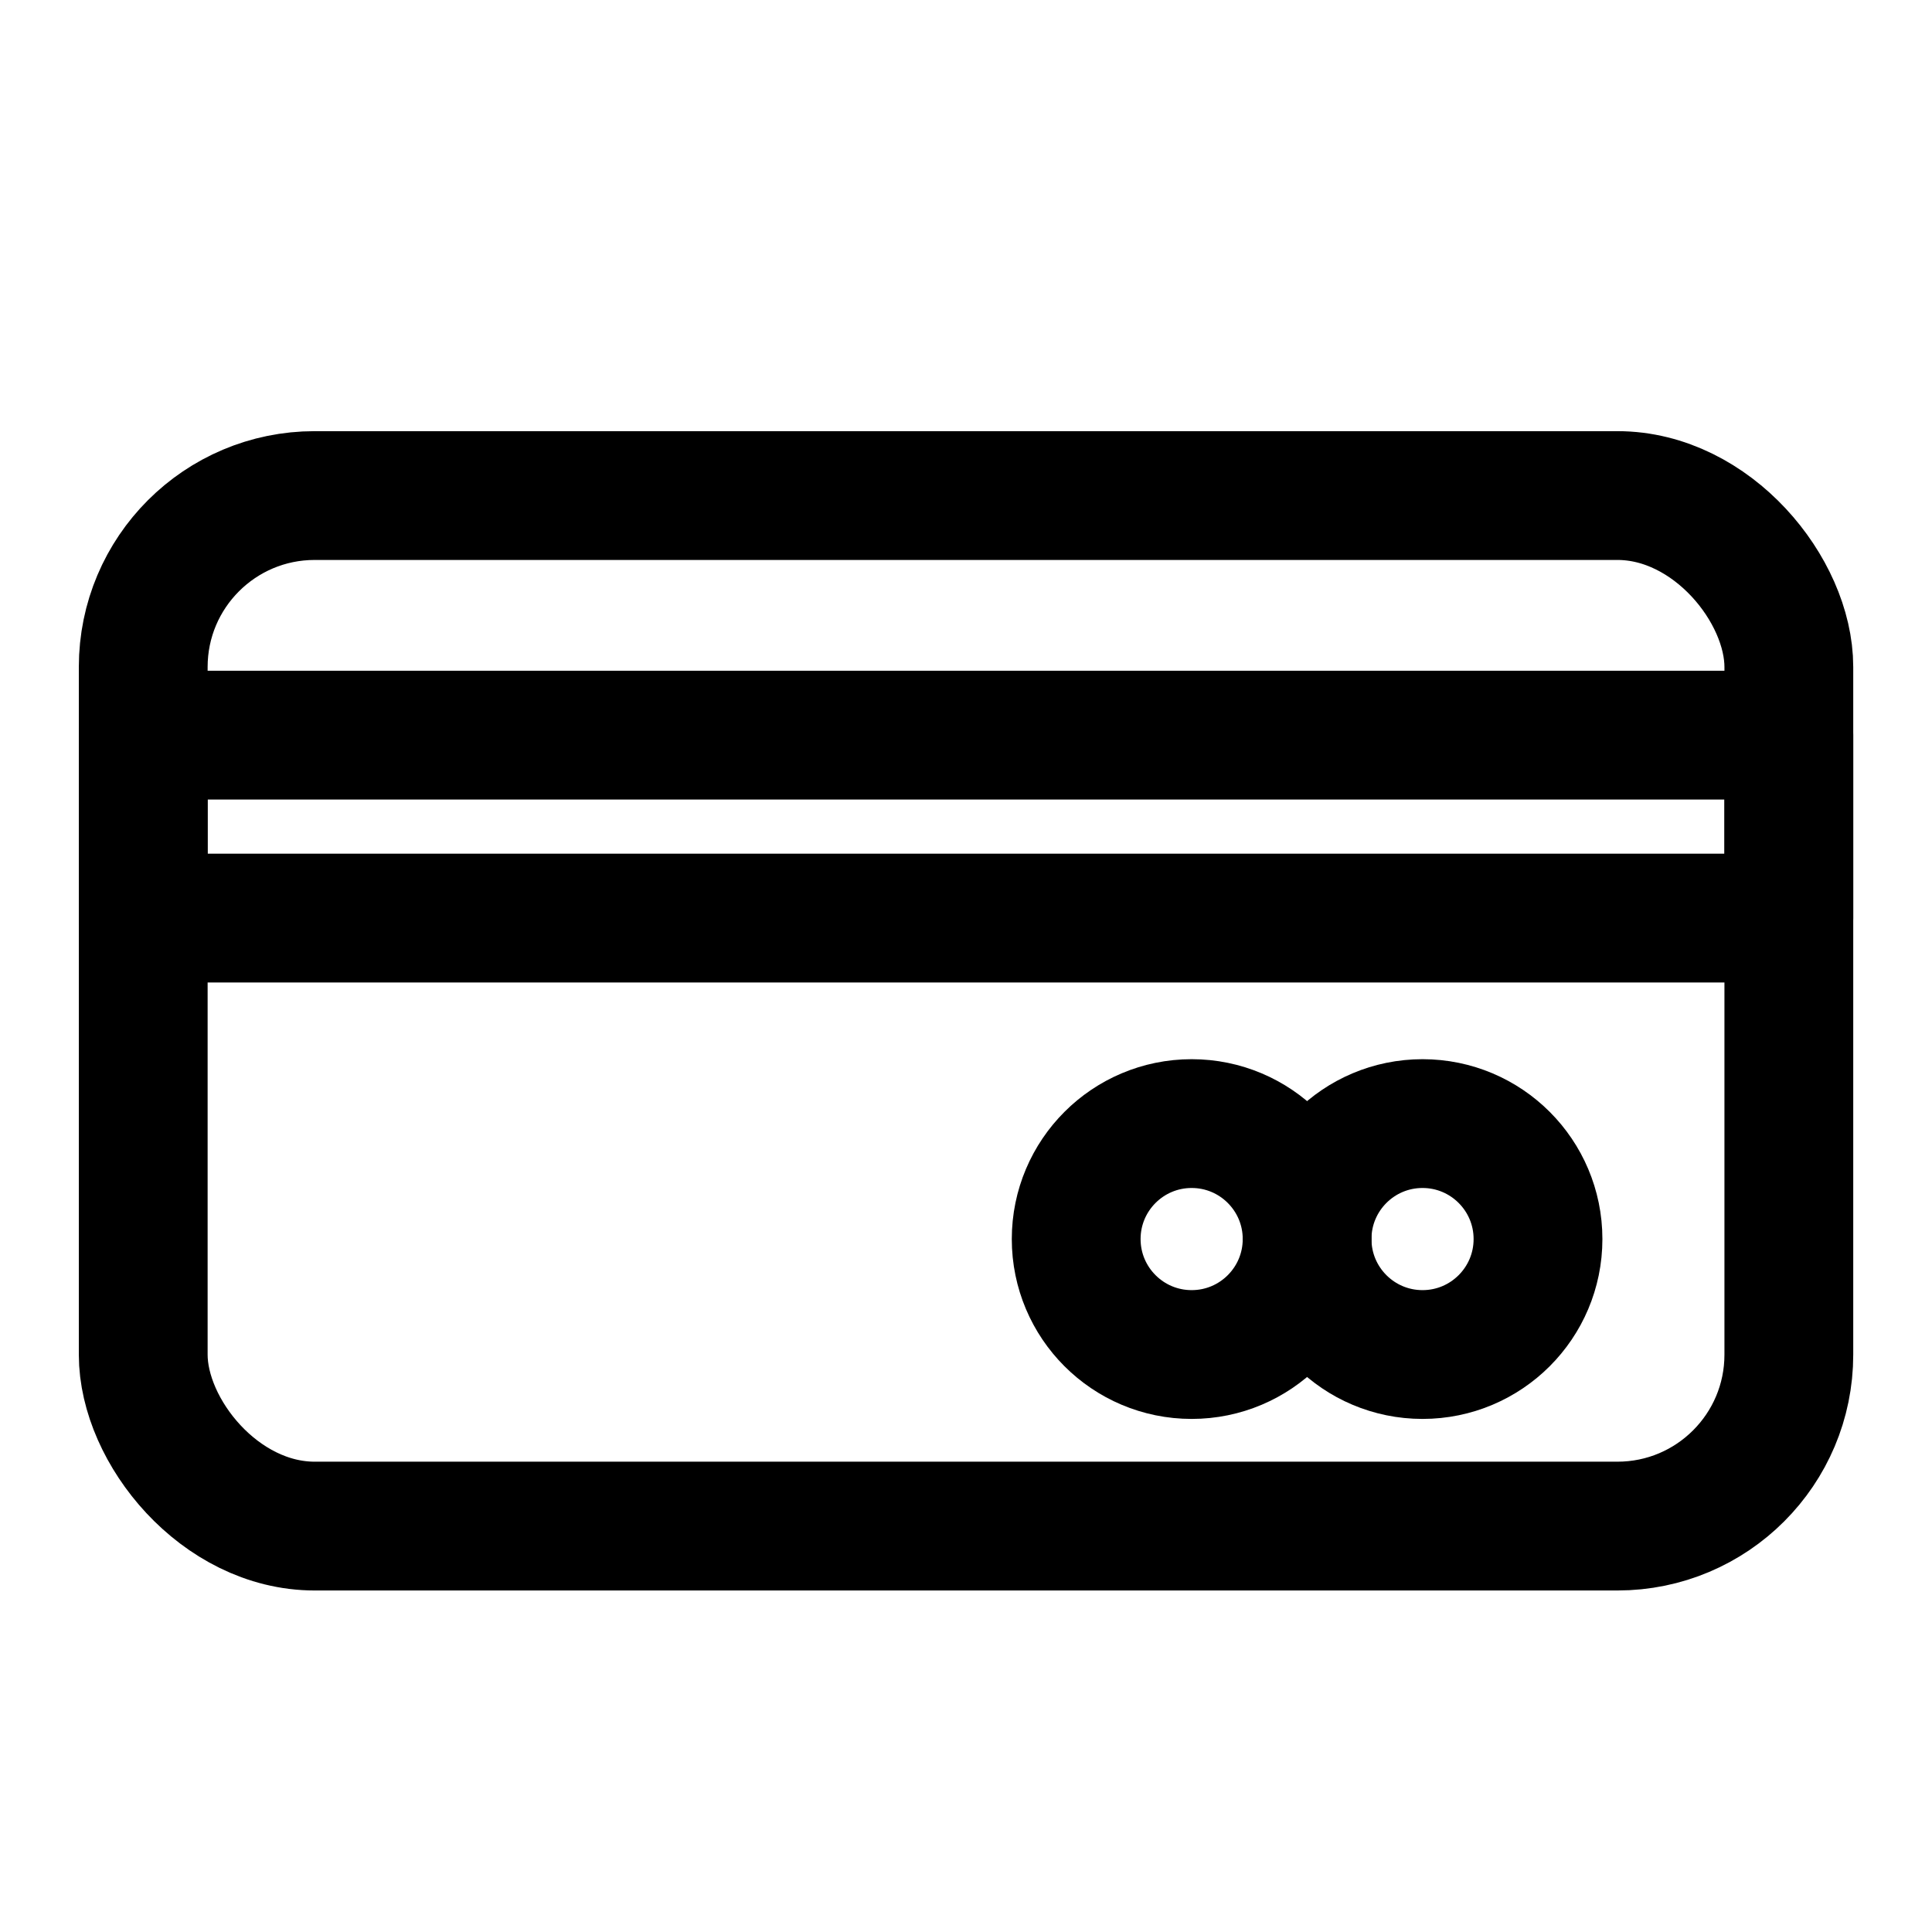 <svg xmlns="http://www.w3.org/2000/svg" width="30" height="30" viewBox="0 0 30 30">
  <g id="그룹_464331" data-name="그룹 464331" transform="translate(0 -99)">
    <rect id="사각형_340844" data-name="사각형 340844" width="30" height="30" transform="translate(0 99)" fill="#fff"/>
    <g id="그룹_456580" data-name="그룹 456580" transform="translate(2.224 106.695)">
      <rect id="사각형_339363" data-name="사각형 339363" width="25.553" height="16.002" rx="2.662" fill="none" stroke="#000" stroke-linecap="round" stroke-linejoin="round" stroke-width="2"/>
      <rect id="사각형_339364" data-name="사각형 339364" width="25.553" height="2.841" transform="translate(0 3.72)" fill="none" stroke="#000" stroke-linecap="round" stroke-linejoin="round" stroke-width="2"/>
      <circle id="타원_259" data-name="타원 259" cx="1.793" cy="1.793" r="1.793" transform="translate(14.487 9.752)" fill="none" stroke="#000" stroke-linecap="round" stroke-linejoin="round" stroke-width="2"/>
      <circle id="타원_260" data-name="타원 260" cx="1.793" cy="1.793" r="1.793" transform="translate(18.072 9.752)" fill="none" stroke="#000" stroke-linecap="round" stroke-linejoin="round" stroke-width="2"/>
    </g>
  </g>
</svg>
